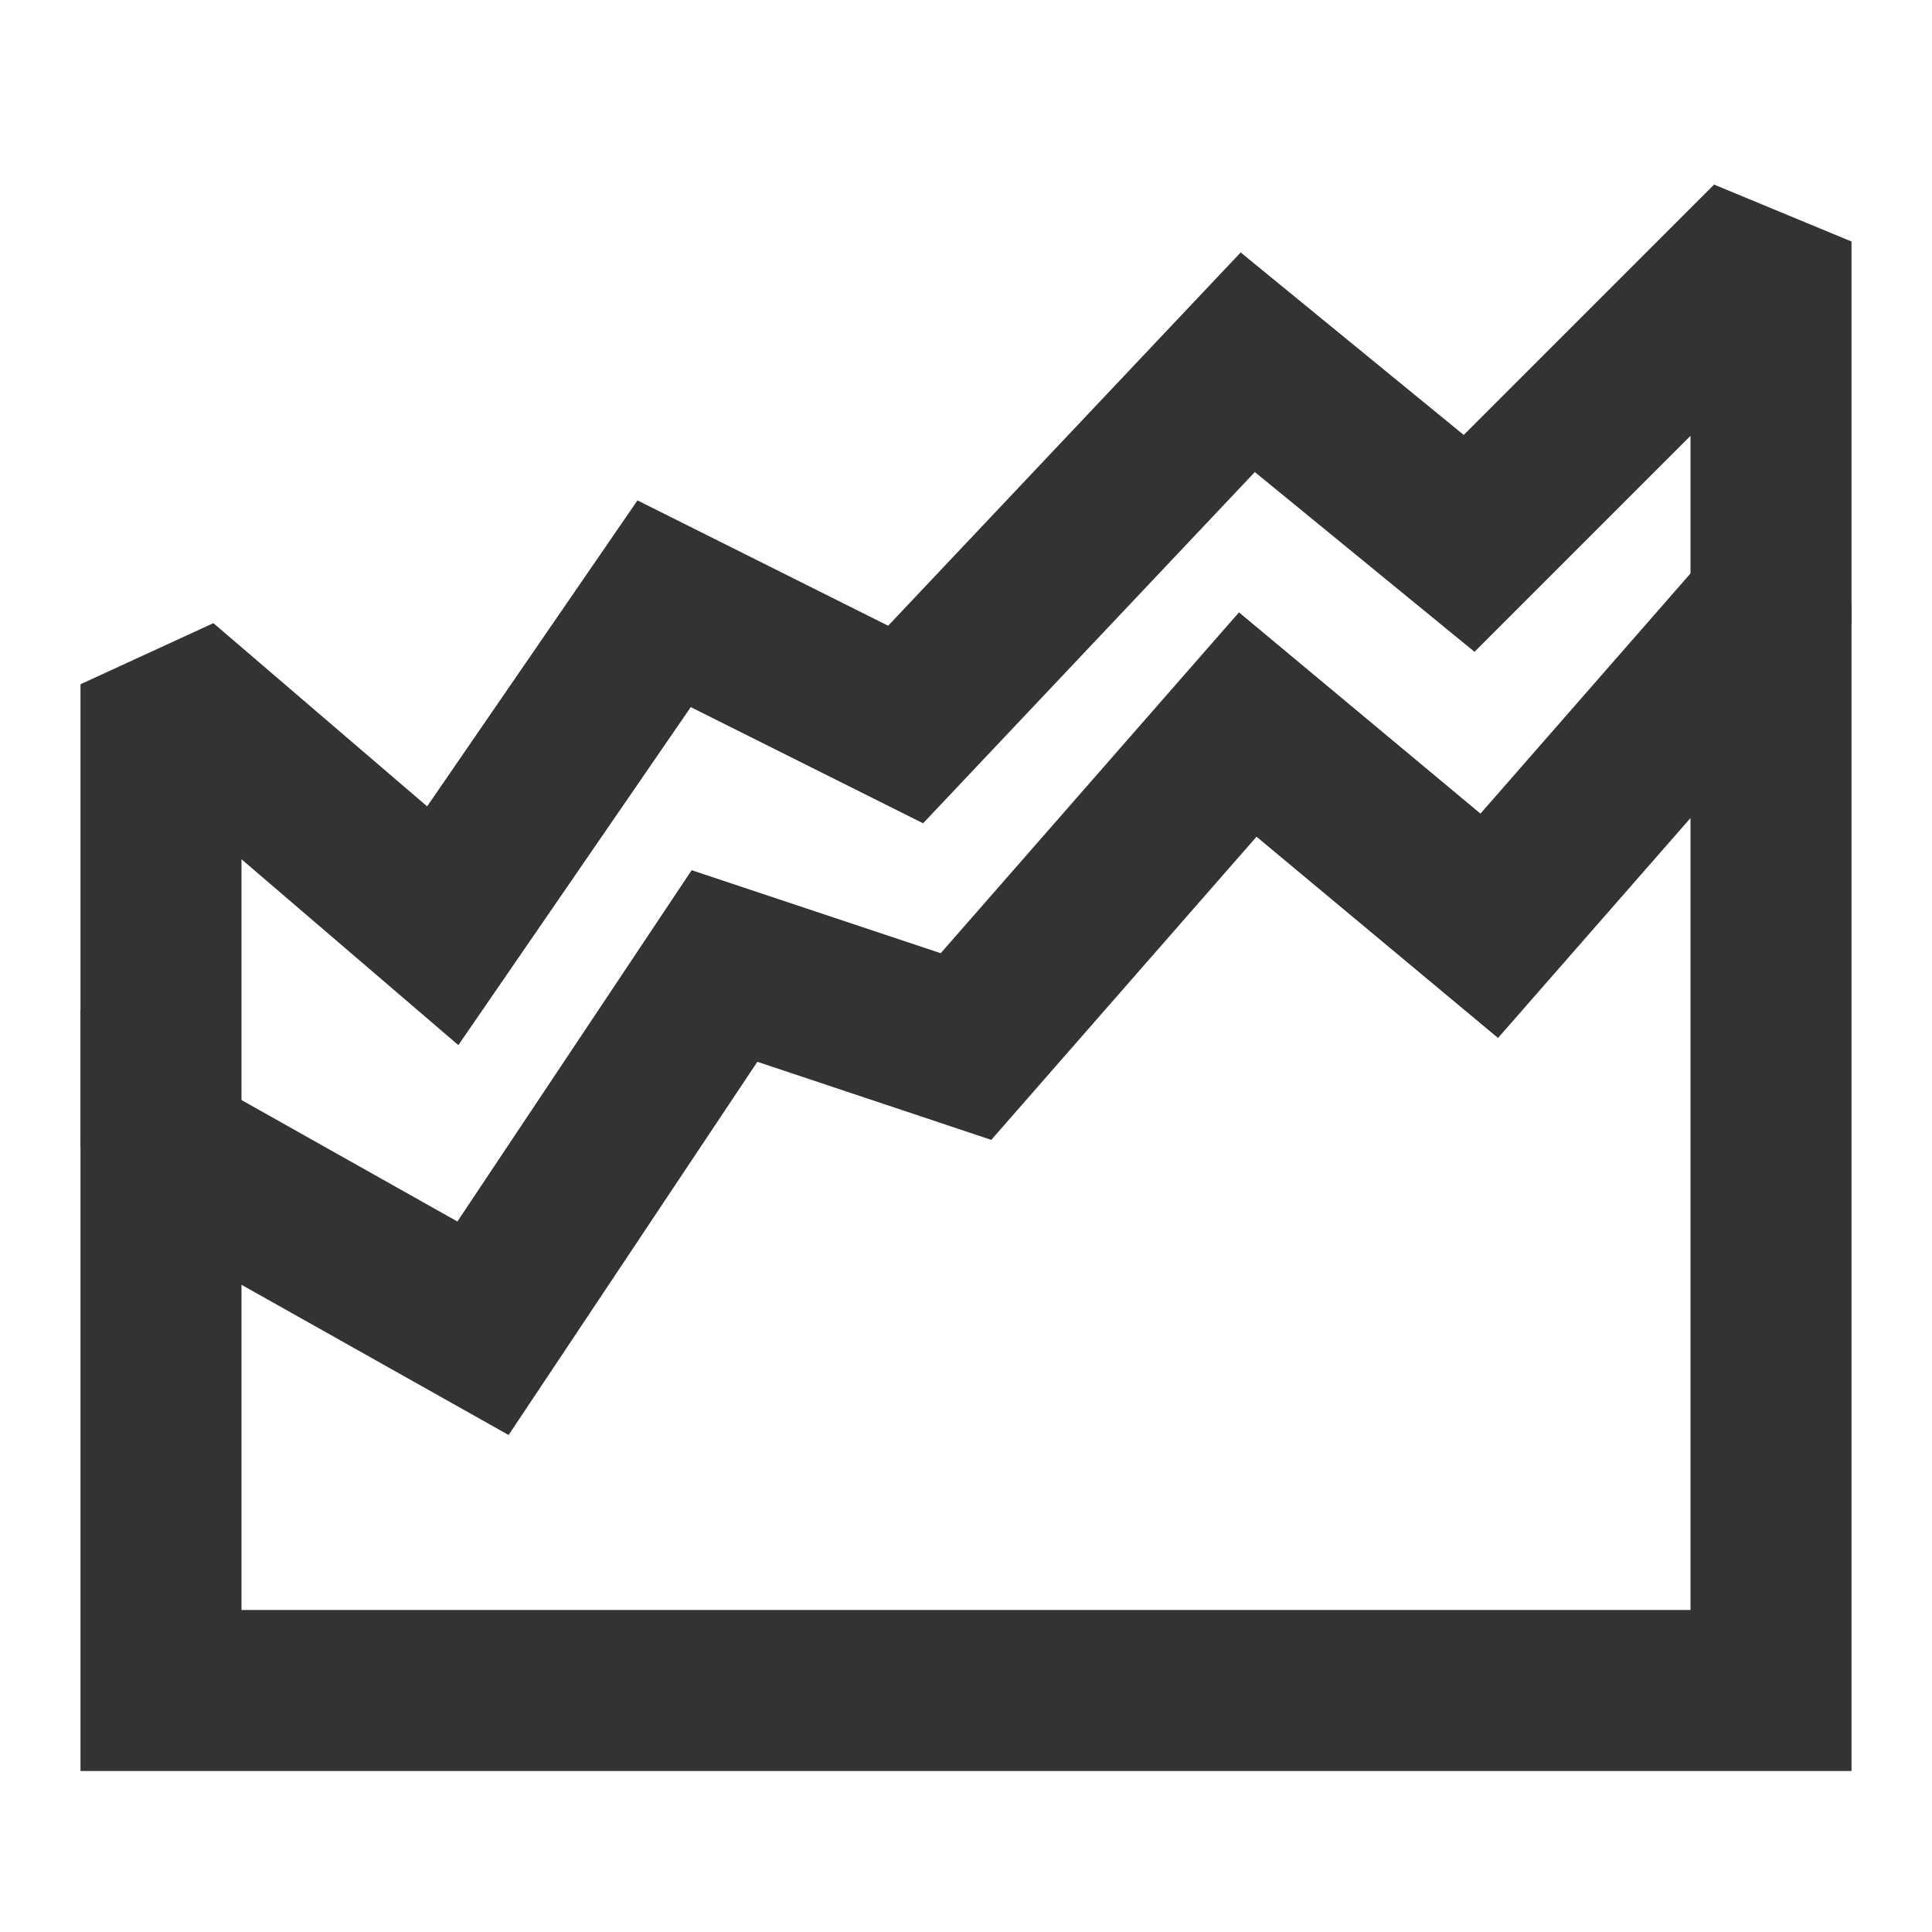 <?xml version="1.0" encoding="iso-8859-1"?>
<svg version="1.1" id="&#x56FE;&#x5C42;_1" xmlns="http://www.w3.org/2000/svg" xmlns:xlink="http://www.w3.org/1999/xlink" x="0px"
	 y="0px" viewBox="0 0 24 24" style="enable-background:new 0 0 24 24;" xml:space="preserve">
<path style="fill:#333333;" d="M23,22H1v-9.46l4.682,2.634l2.91-4.364l3.094,1.031l3.705-4.234l3,2.5l2.856-3.266L23,7.5V22z M3,20
	h18v-9.838l-2.391,2.732l-3-2.5l-3.295,3.766L9.408,13.19l-3.09,4.636L3,15.96V20z"/>
<polygon style="fill:#333333;" points="3,14.25 1,14.25 1,8.5 2.651,7.741 5.306,10.017 7.919,6.216 11.033,7.773 15.412,3.136 
	18.183,5.403 21.293,2.293 23,3 23,7.75 21,7.75 21,5.414 18.317,8.097 15.588,5.864 11.467,10.227 8.581,8.784 5.694,12.983 
	3,10.674 "/>
</svg>






